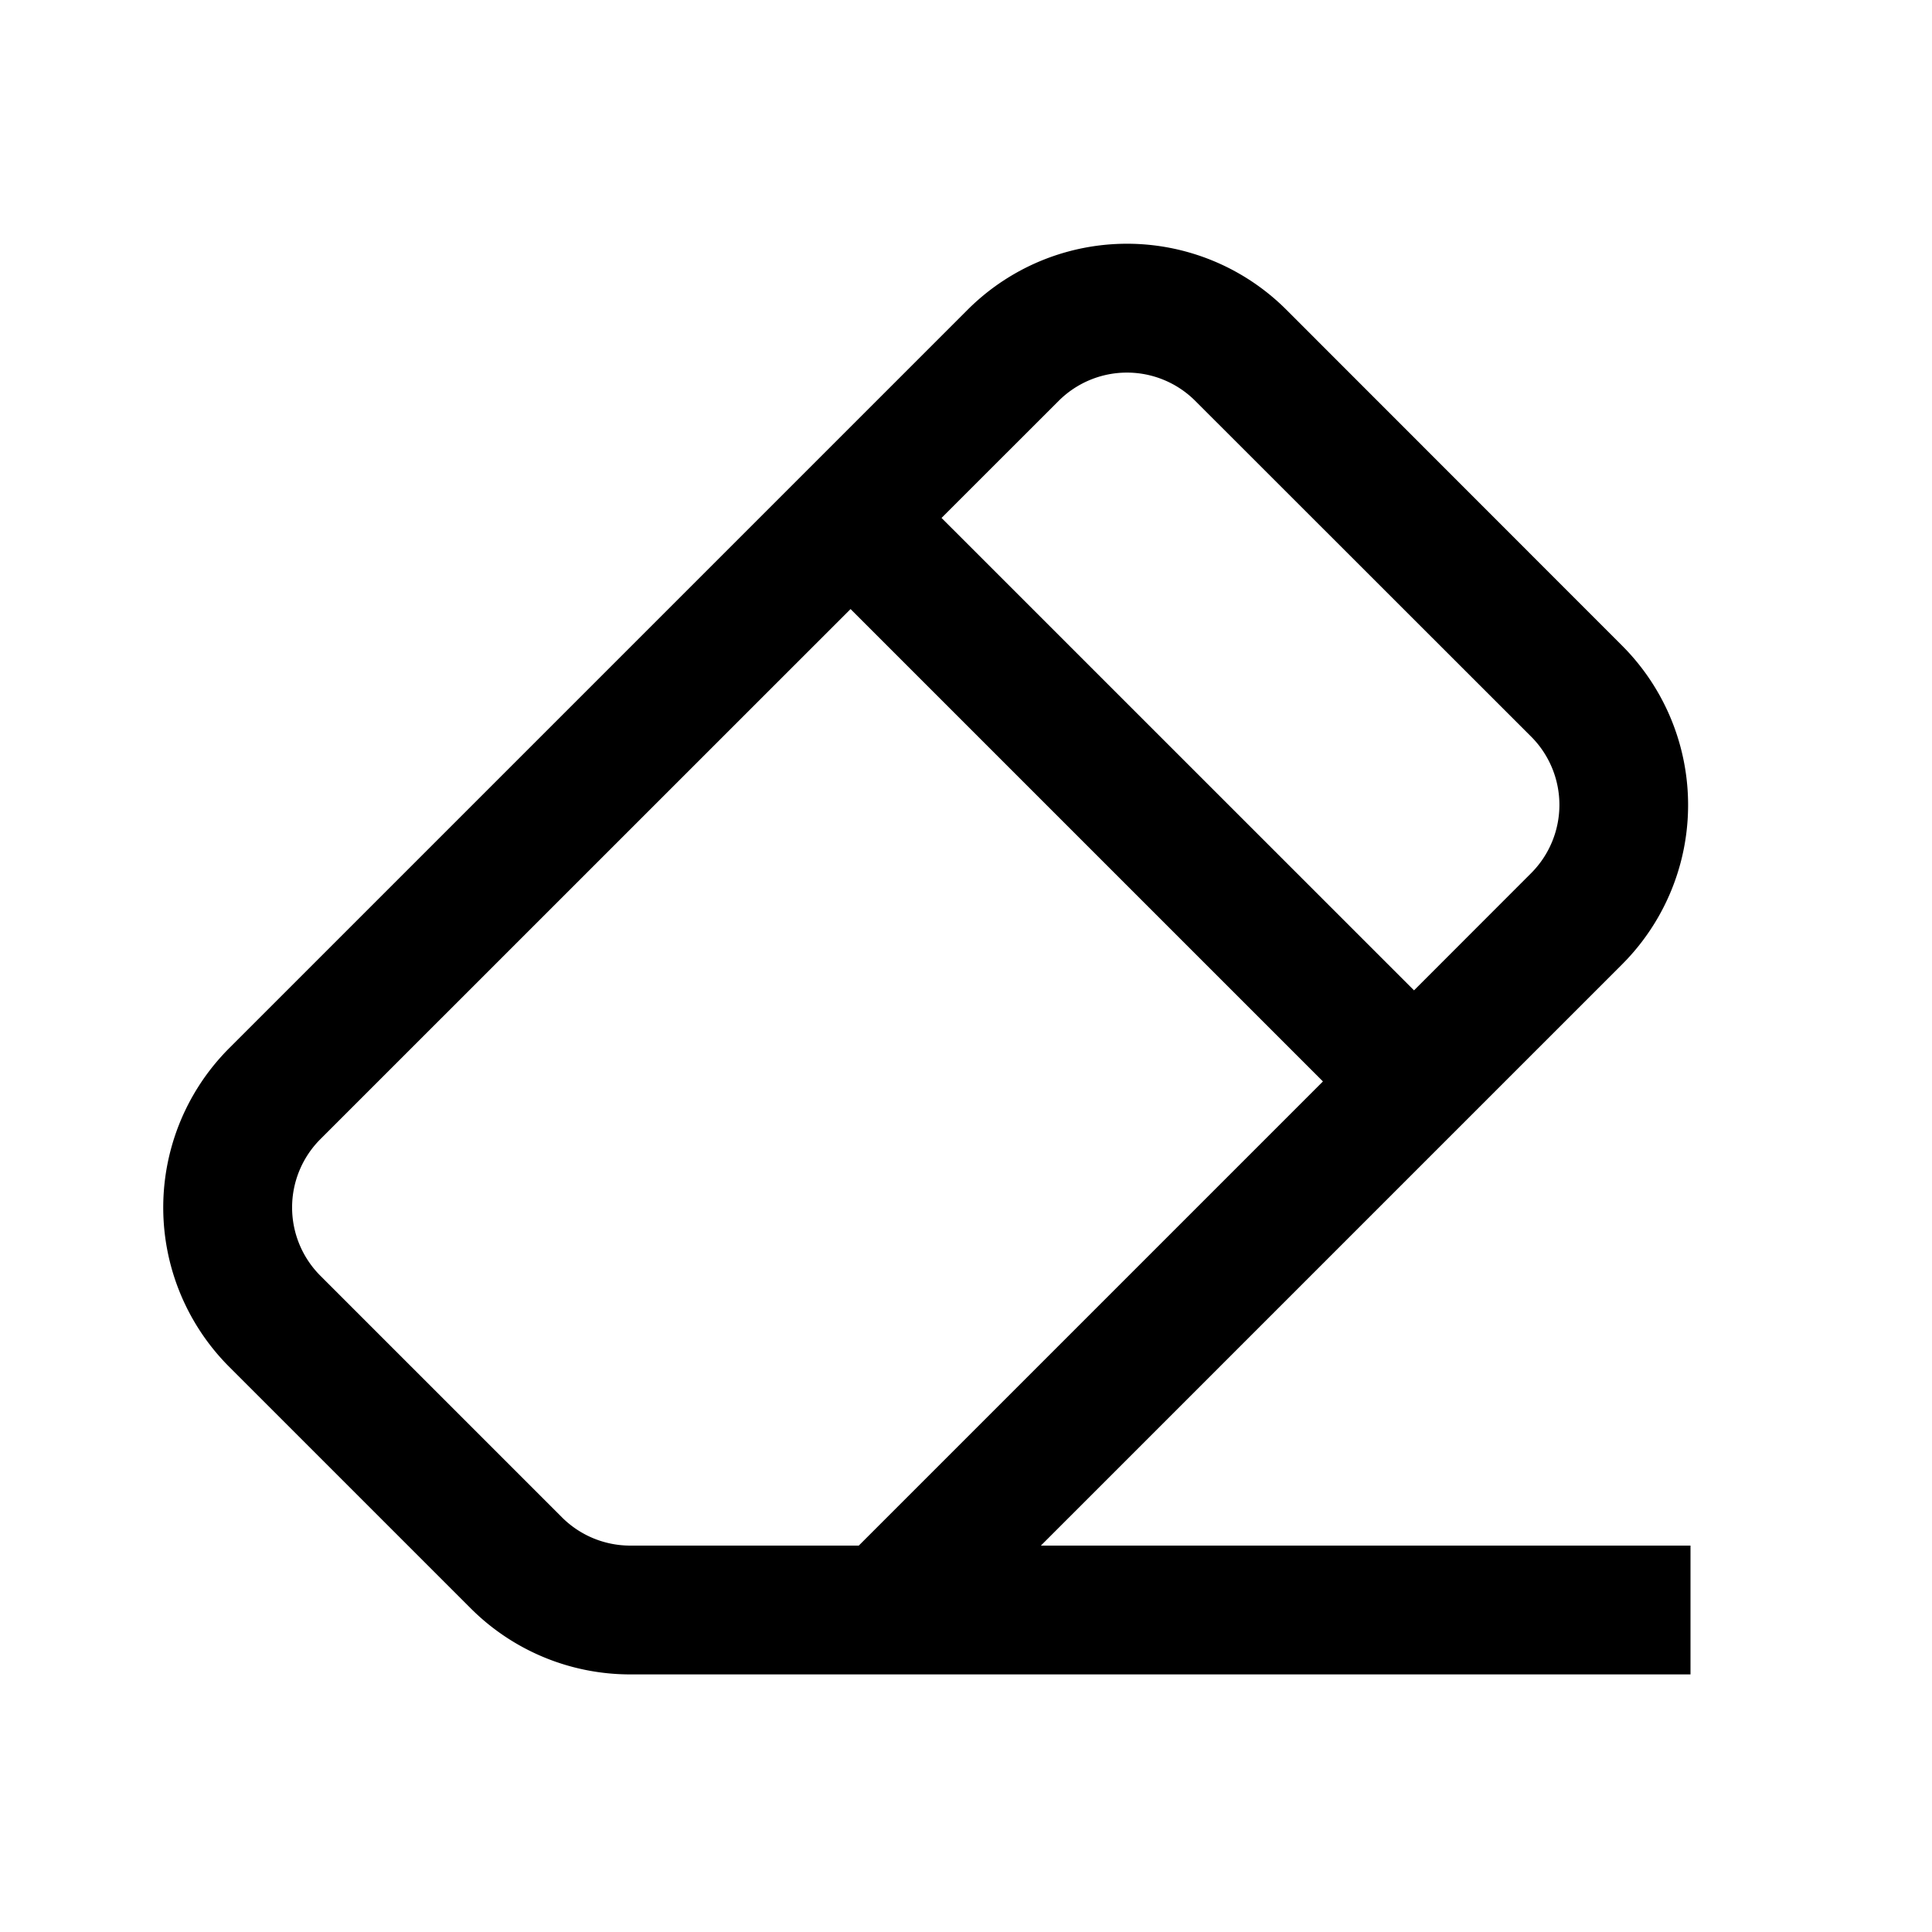 <svg xmlns="http://www.w3.org/2000/svg" viewBox="0 0 24 24"><path fill-rule="evenodd" d="M15.98 3.848a2.8 2.8 0 0 0-3.96 0L2.848 13.02a2.8 2.8 0 0 0 0 3.96l3 3a2.8 2.8 0 0 0 1.98.82H21v-1.6H12.93l7.22-7.22a2.8 2.8 0 0 0 0-3.96L15.98 3.848Zm.454 9.586L10.668 19.2h-2.84a1.2 1.2 0 0 1-.848-.352l-3-3a1.2 1.2 0 0 1 0-1.697l6.586-6.585 5.868 5.868Zm1.132-1.131-5.87-5.869 1.455-1.454a1.2 1.2 0 0 1 1.697 0L19.02 9.15a1.2 1.2 0 0 1 0 1.697l-1.454 1.455Z" clip-rule="evenodd"/></svg>
